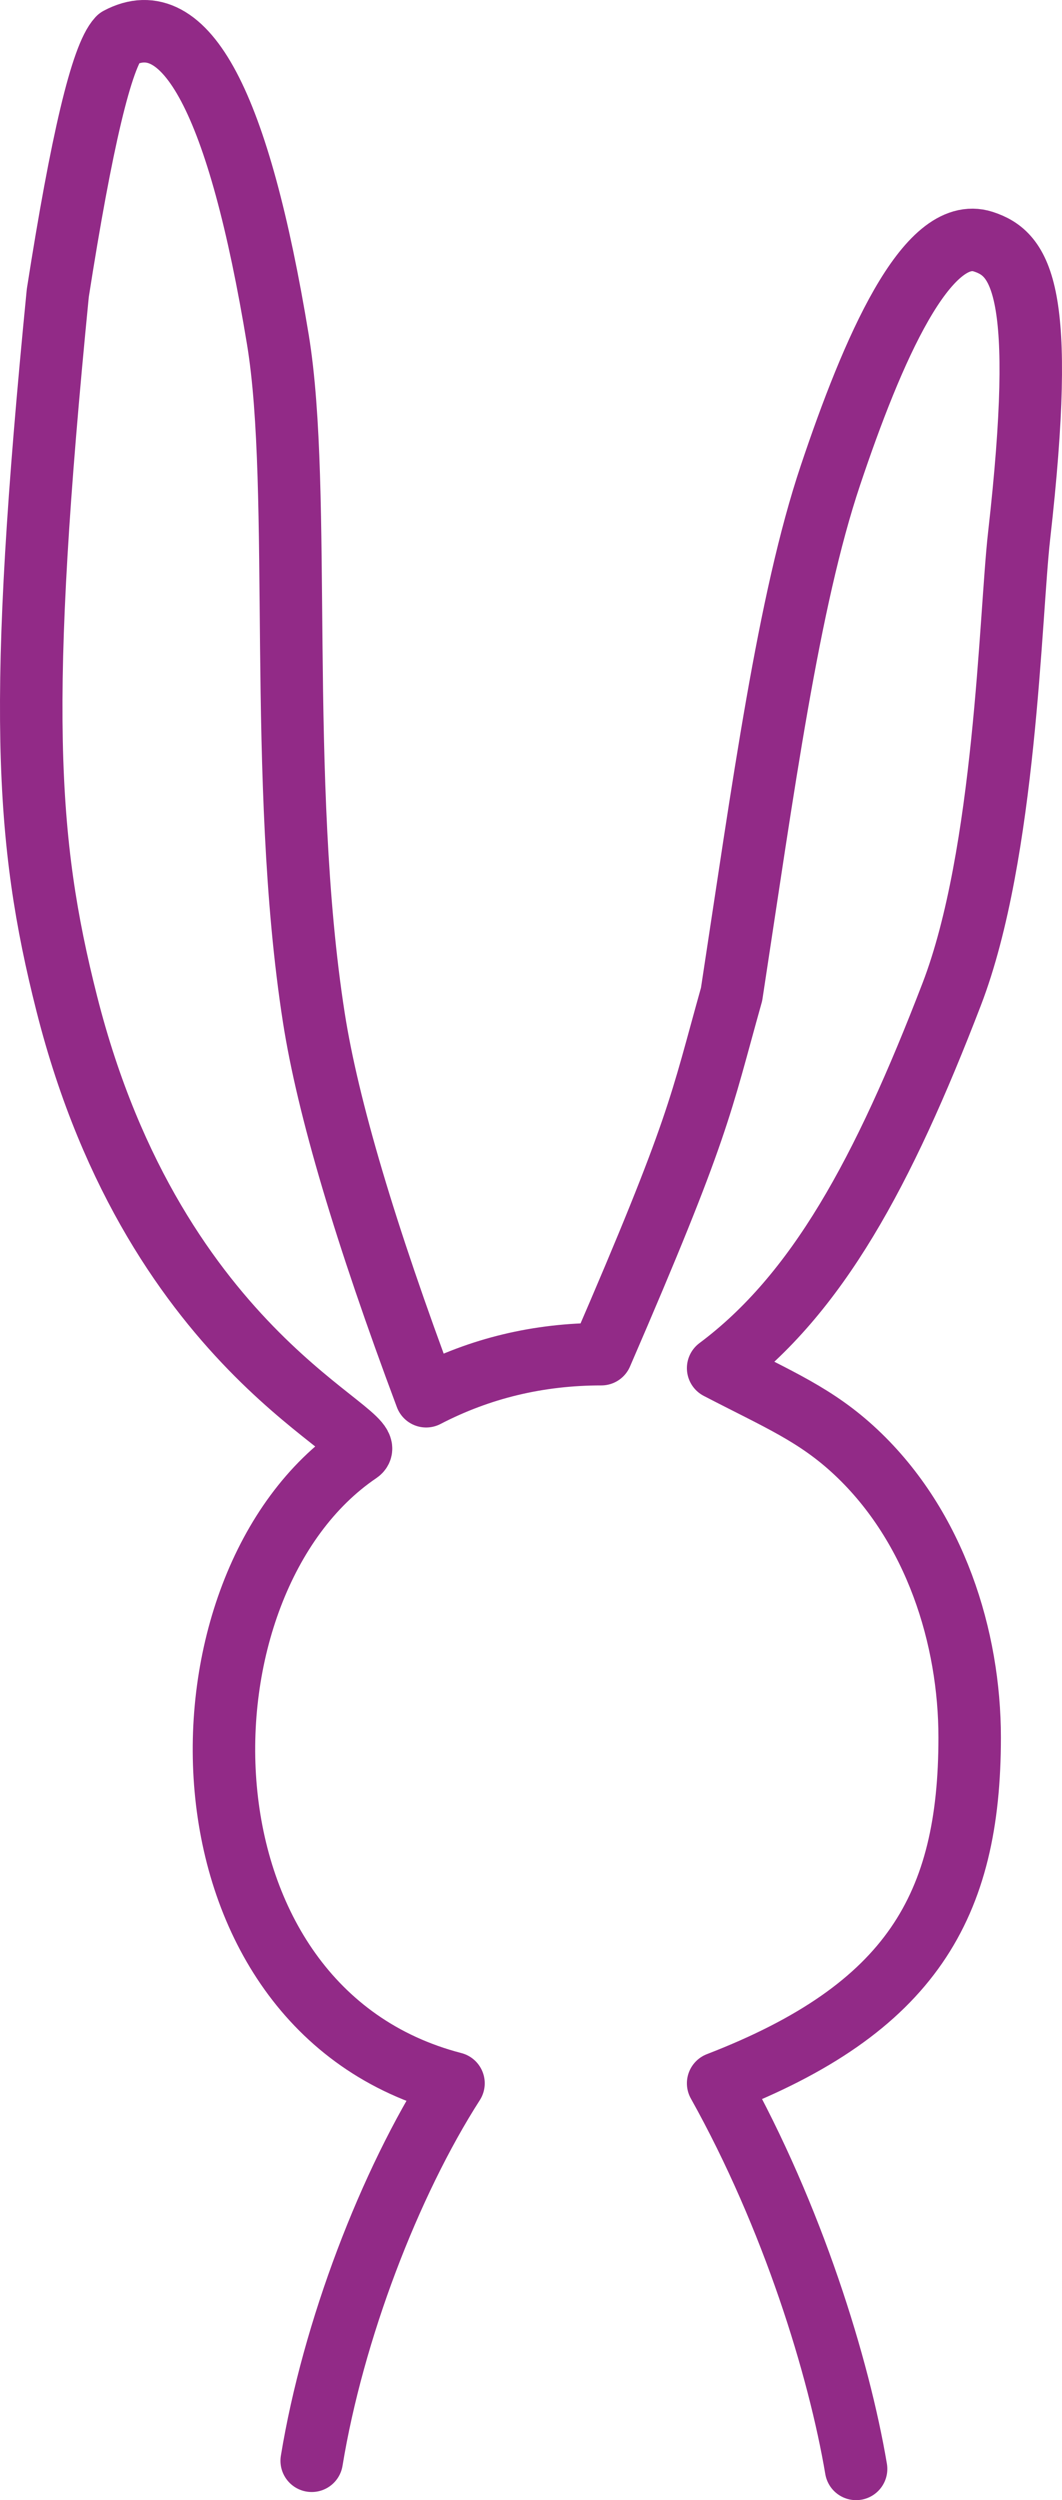 <svg width="34" height="80" viewBox="0 0 34 80" fill="none" xmlns="http://www.w3.org/2000/svg">
<path id="logo" d="M9.979 78.74C10.66 74.584 12.469 69.859 14.519 66.662C5.301 64.269 5.301 50.66 11.485 46.471C12.371 45.872 5.014 43.48 2.137 32.113C0.81 26.869 0.555 22.54 1.85 9.378C2.61 4.52 3.257 1.803 3.791 1.226C5.948 0.079 7.65 3.295 8.897 10.873C9.692 15.71 8.861 24.962 10.047 32.561C10.495 35.433 11.694 39.471 13.643 44.677C15.373 43.779 17.242 43.331 19.251 43.331C22.415 36.022 22.415 35.403 23.422 31.814C24.432 25.212 25.238 19.229 26.586 15.211C27.925 11.217 29.674 7.153 31.476 7.732C32.694 8.125 33.515 9.3 32.626 17.155C32.339 19.698 32.195 27.326 30.469 31.814C28.273 37.522 26.164 41.409 22.991 43.778C24.919 44.781 26.126 45.267 27.408 46.471C29.95 48.86 31.044 52.414 31.044 55.595C31.044 60.98 29.188 64.269 22.991 66.662C25.387 70.95 26.86 75.761 27.408 79" stroke="#922A87" stroke-width="2" stroke-linecap="round" stroke-linejoin="round"/>
</svg>
